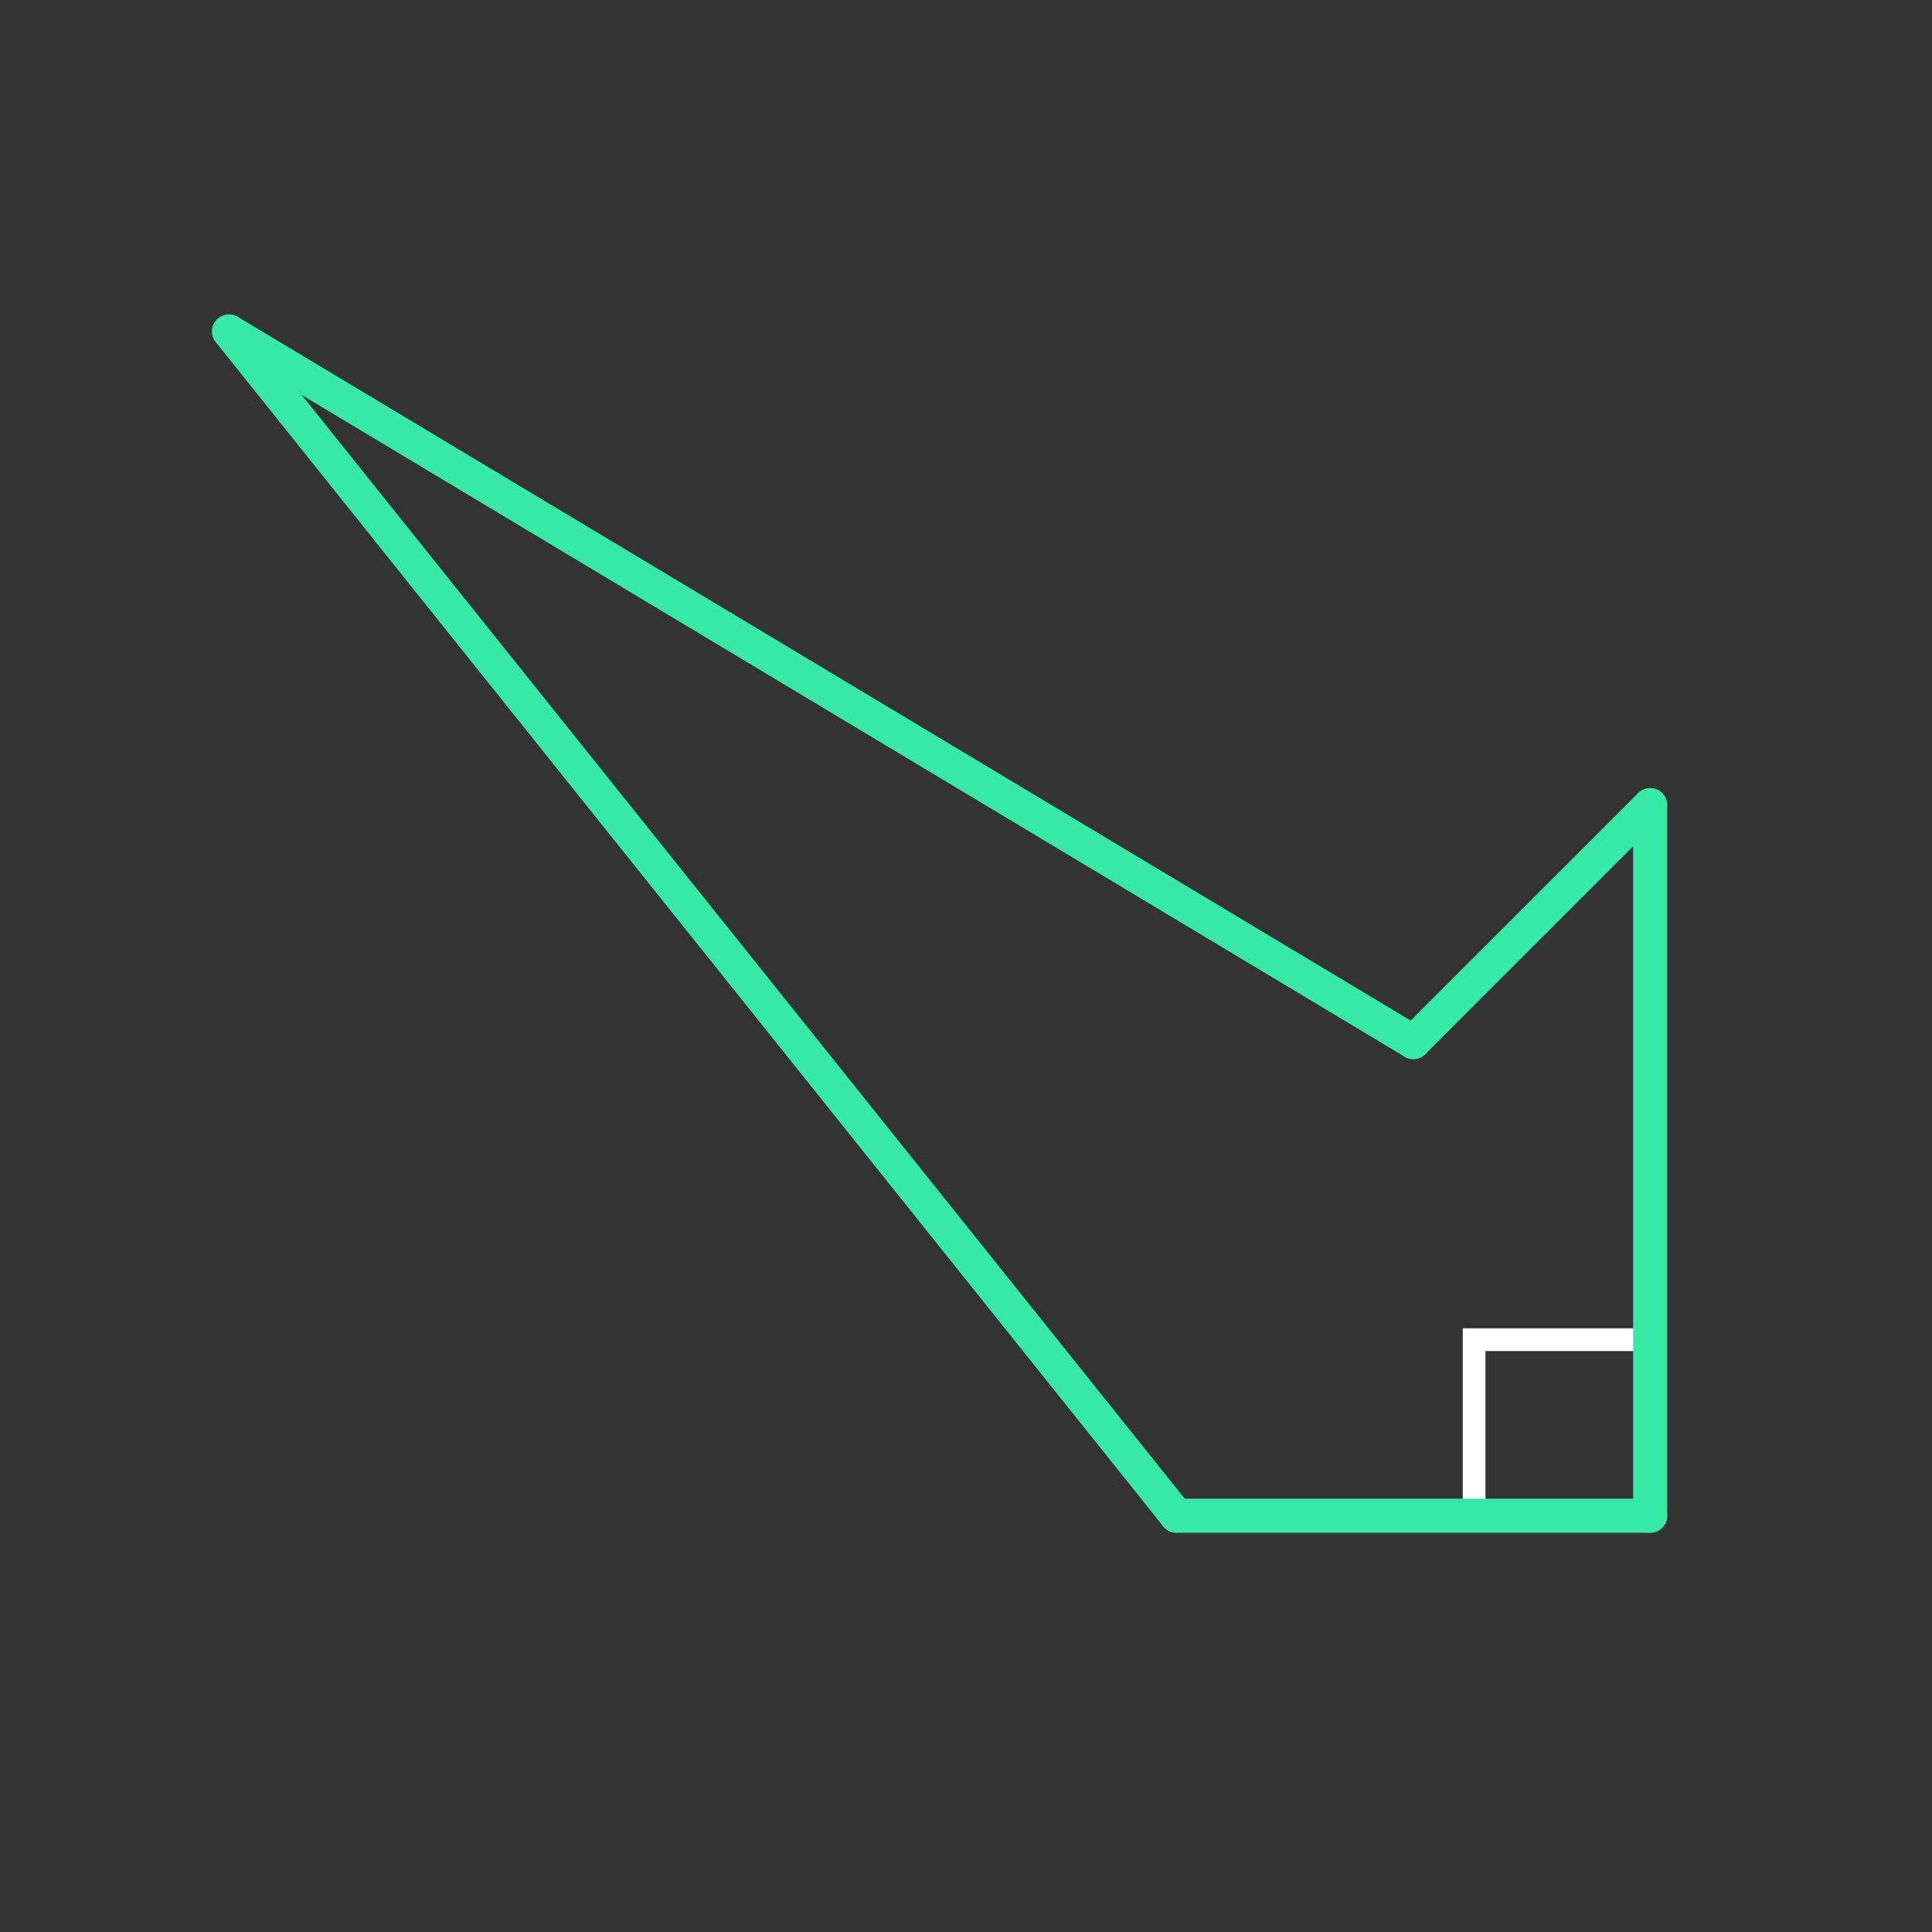 <svg id="_33" data-name="33" xmlns="http://www.w3.org/2000/svg" viewBox="0 0 170 170"><rect x="0" y="0" width="170" height="170" fill="#333333" stroke="none"/><defs><style>.cls-1{opacity:0;}.cls-2{fill:#2580b2;}.cls-3,.cls-4{fill:none;}.cls-3{stroke:#fff;stroke-miterlimit:10;stroke-width:2px;}.cls-4{stroke:#36eaa5;stroke-linecap:round;stroke-linejoin:round;stroke-width:3px;}</style></defs><title>33_tool2B</title><g id="transparent_bg" data-name="transparent bg" class="cls-1"><rect class="cls-2" width="170" height="170"/></g><g id="tool2B"><rect class="cls-3" x="129.71" y="117.88" width="15.49" height="15.49"/></g><g id="shape"><path class="cls-4" d="M145.2,133.37V70.85"/><path class="cls-4" d="M103.52,133.37H145.2"/><path class="cls-4" d="M20.16,29.17l83.36,104.19"/><path class="cls-4" d="M124.36,91.69L20.16,29.17"/><path class="cls-4" d="M145.2,70.85L124.36,91.69"/></g></svg>